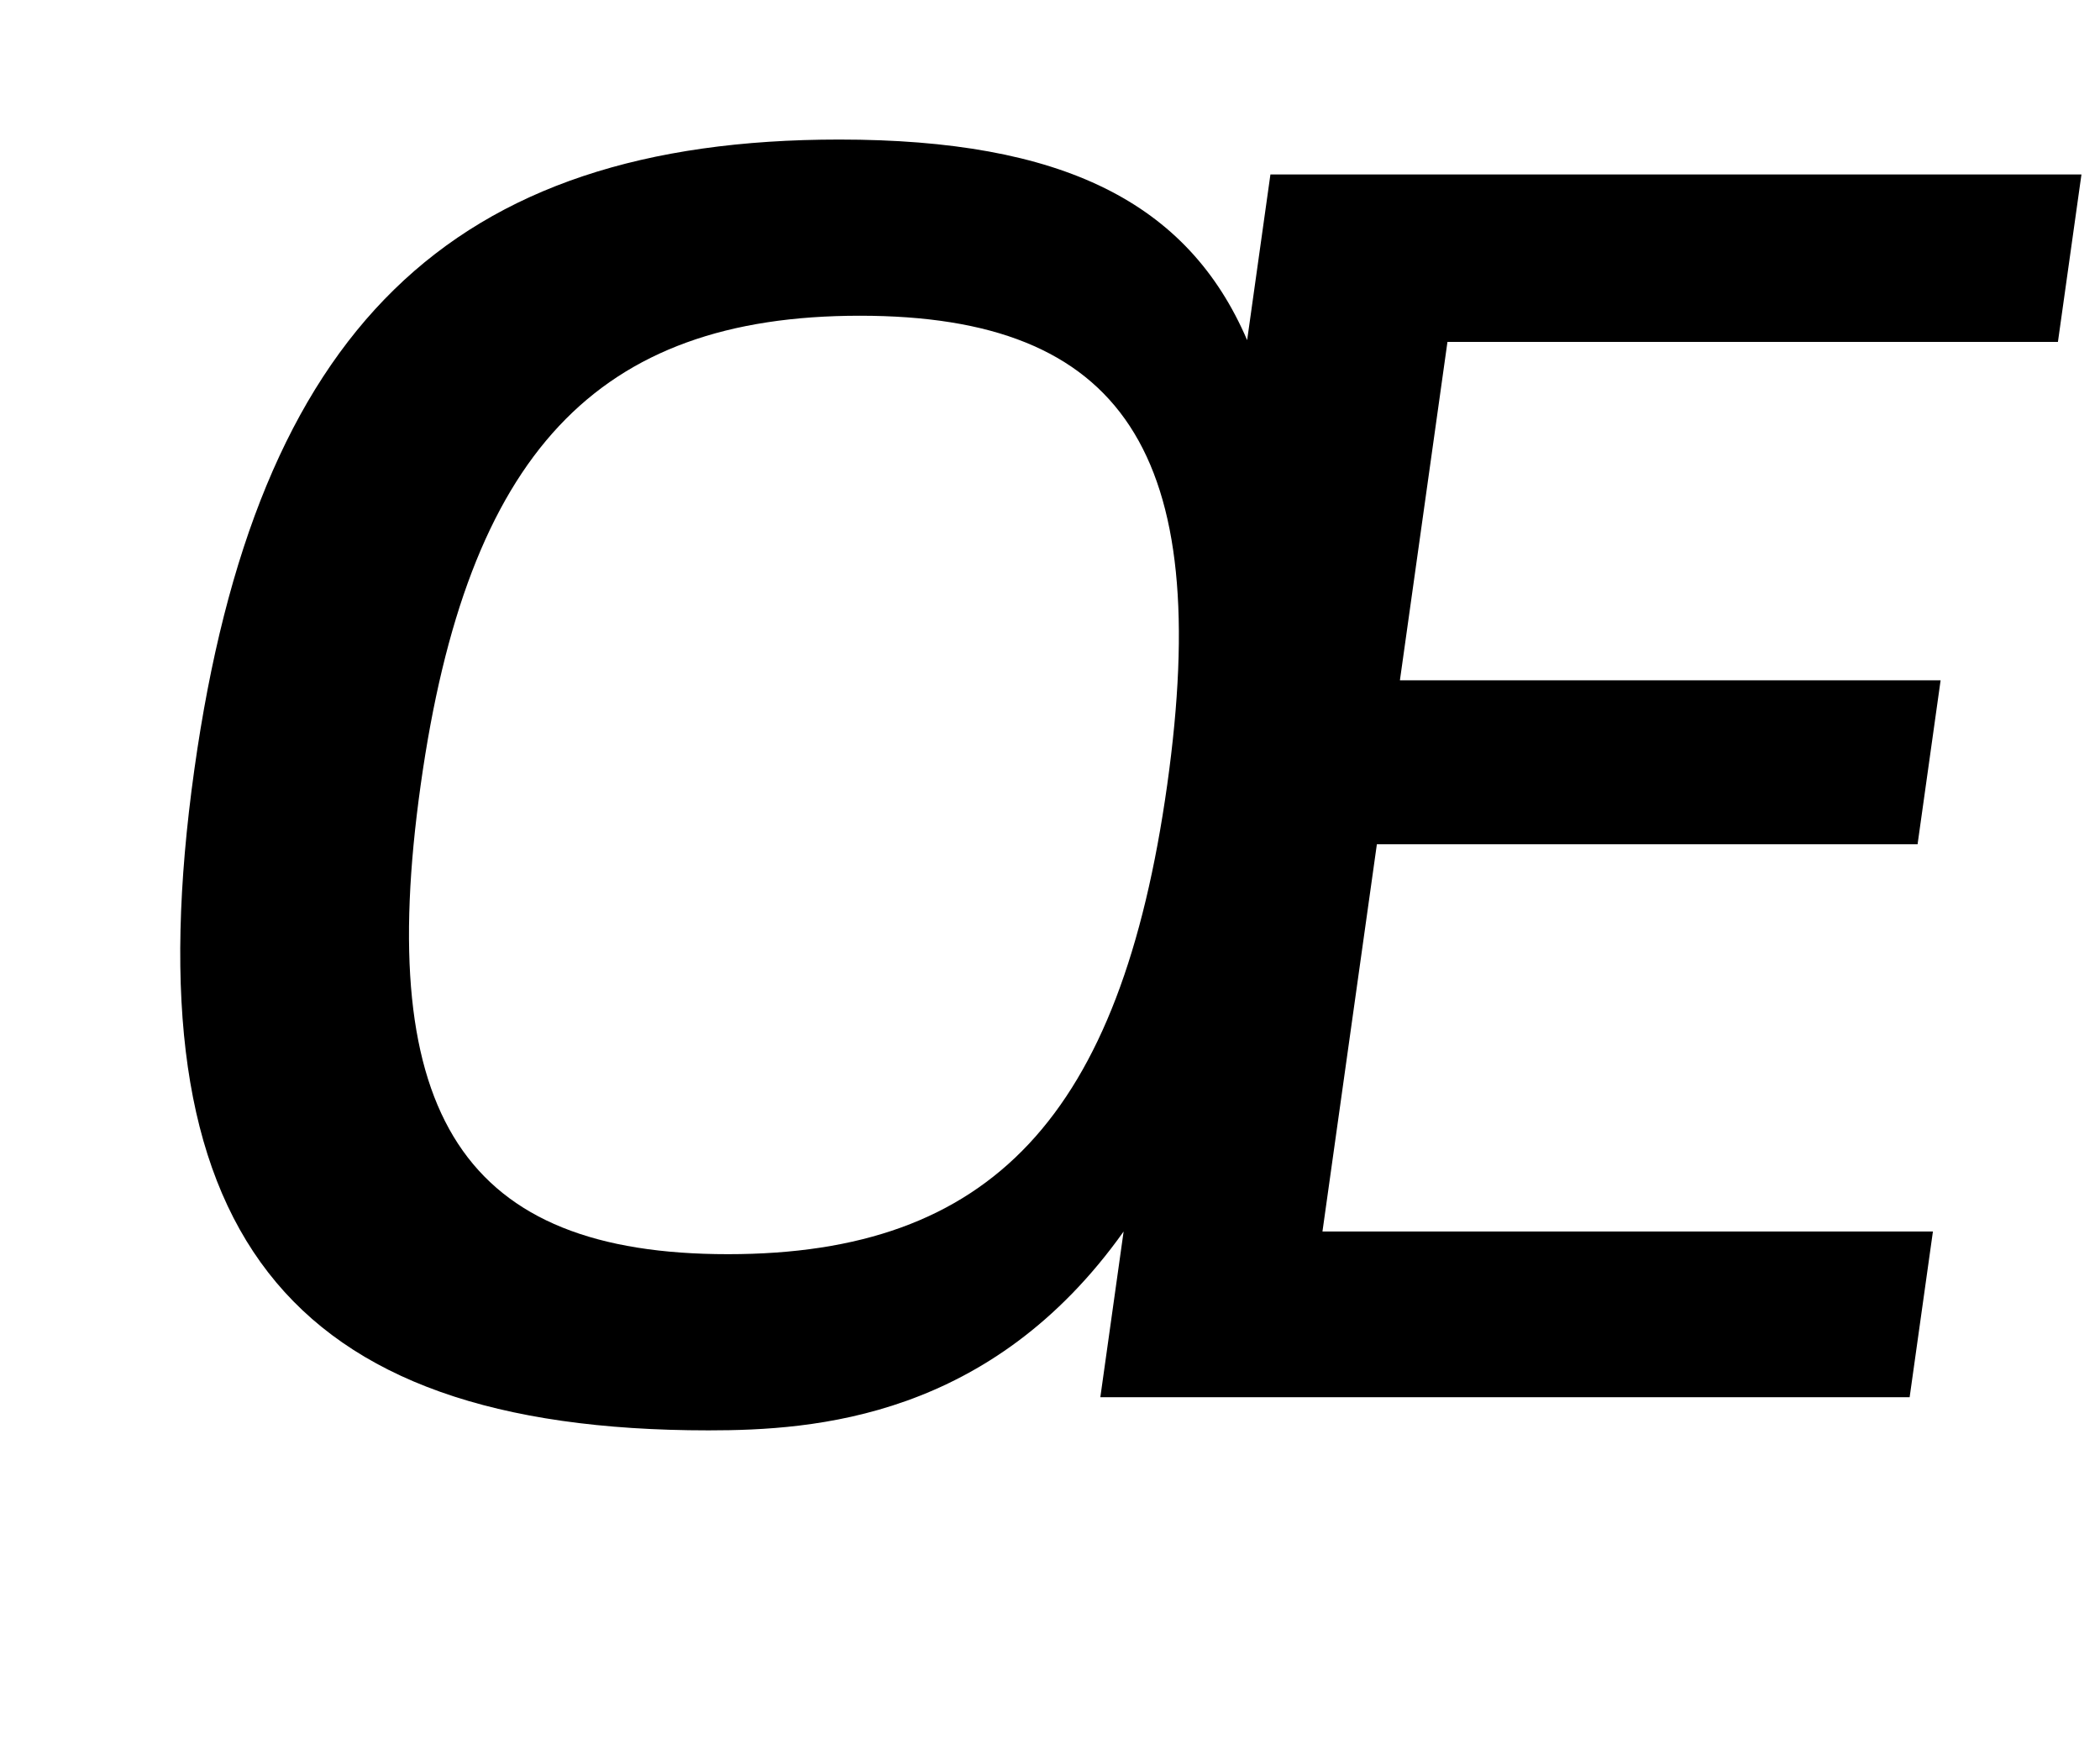 <?xml version="1.0" standalone="no"?>
<!DOCTYPE svg PUBLIC "-//W3C//DTD SVG 1.1//EN" "http://www.w3.org/Graphics/SVG/1.1/DTD/svg11.dtd" >
<svg xmlns="http://www.w3.org/2000/svg" xmlns:xlink="http://www.w3.org/1999/xlink" version="1.1" viewBox="-10 0 1204 1000">
  <g transform="matrix(1 0 0 -1 0 800)">
   <path fill="currentColor"
d="M1182.38 700h0.99l-13.49 -96h-350l-27.26 -194h310l-13.21 -94h-310l-31.2 -222h350l-13.35 -95h-464l13.35 95c-76.04 -107 -177.021 -114 -238.021 -114c-243 0 -331.84 115 -294.74 379c35.42 252 146.74 361 369.74 361
c128 0 199.94 -36 233.841 -115l13.35 95h464zM482.99 619c-151 0 -225.1 -79 -251.8 -269s25.2 -269 176.2 -269s225.1 79 251.8 269s-25.2 269 -176.2 269z" />
  </g>

</svg>
